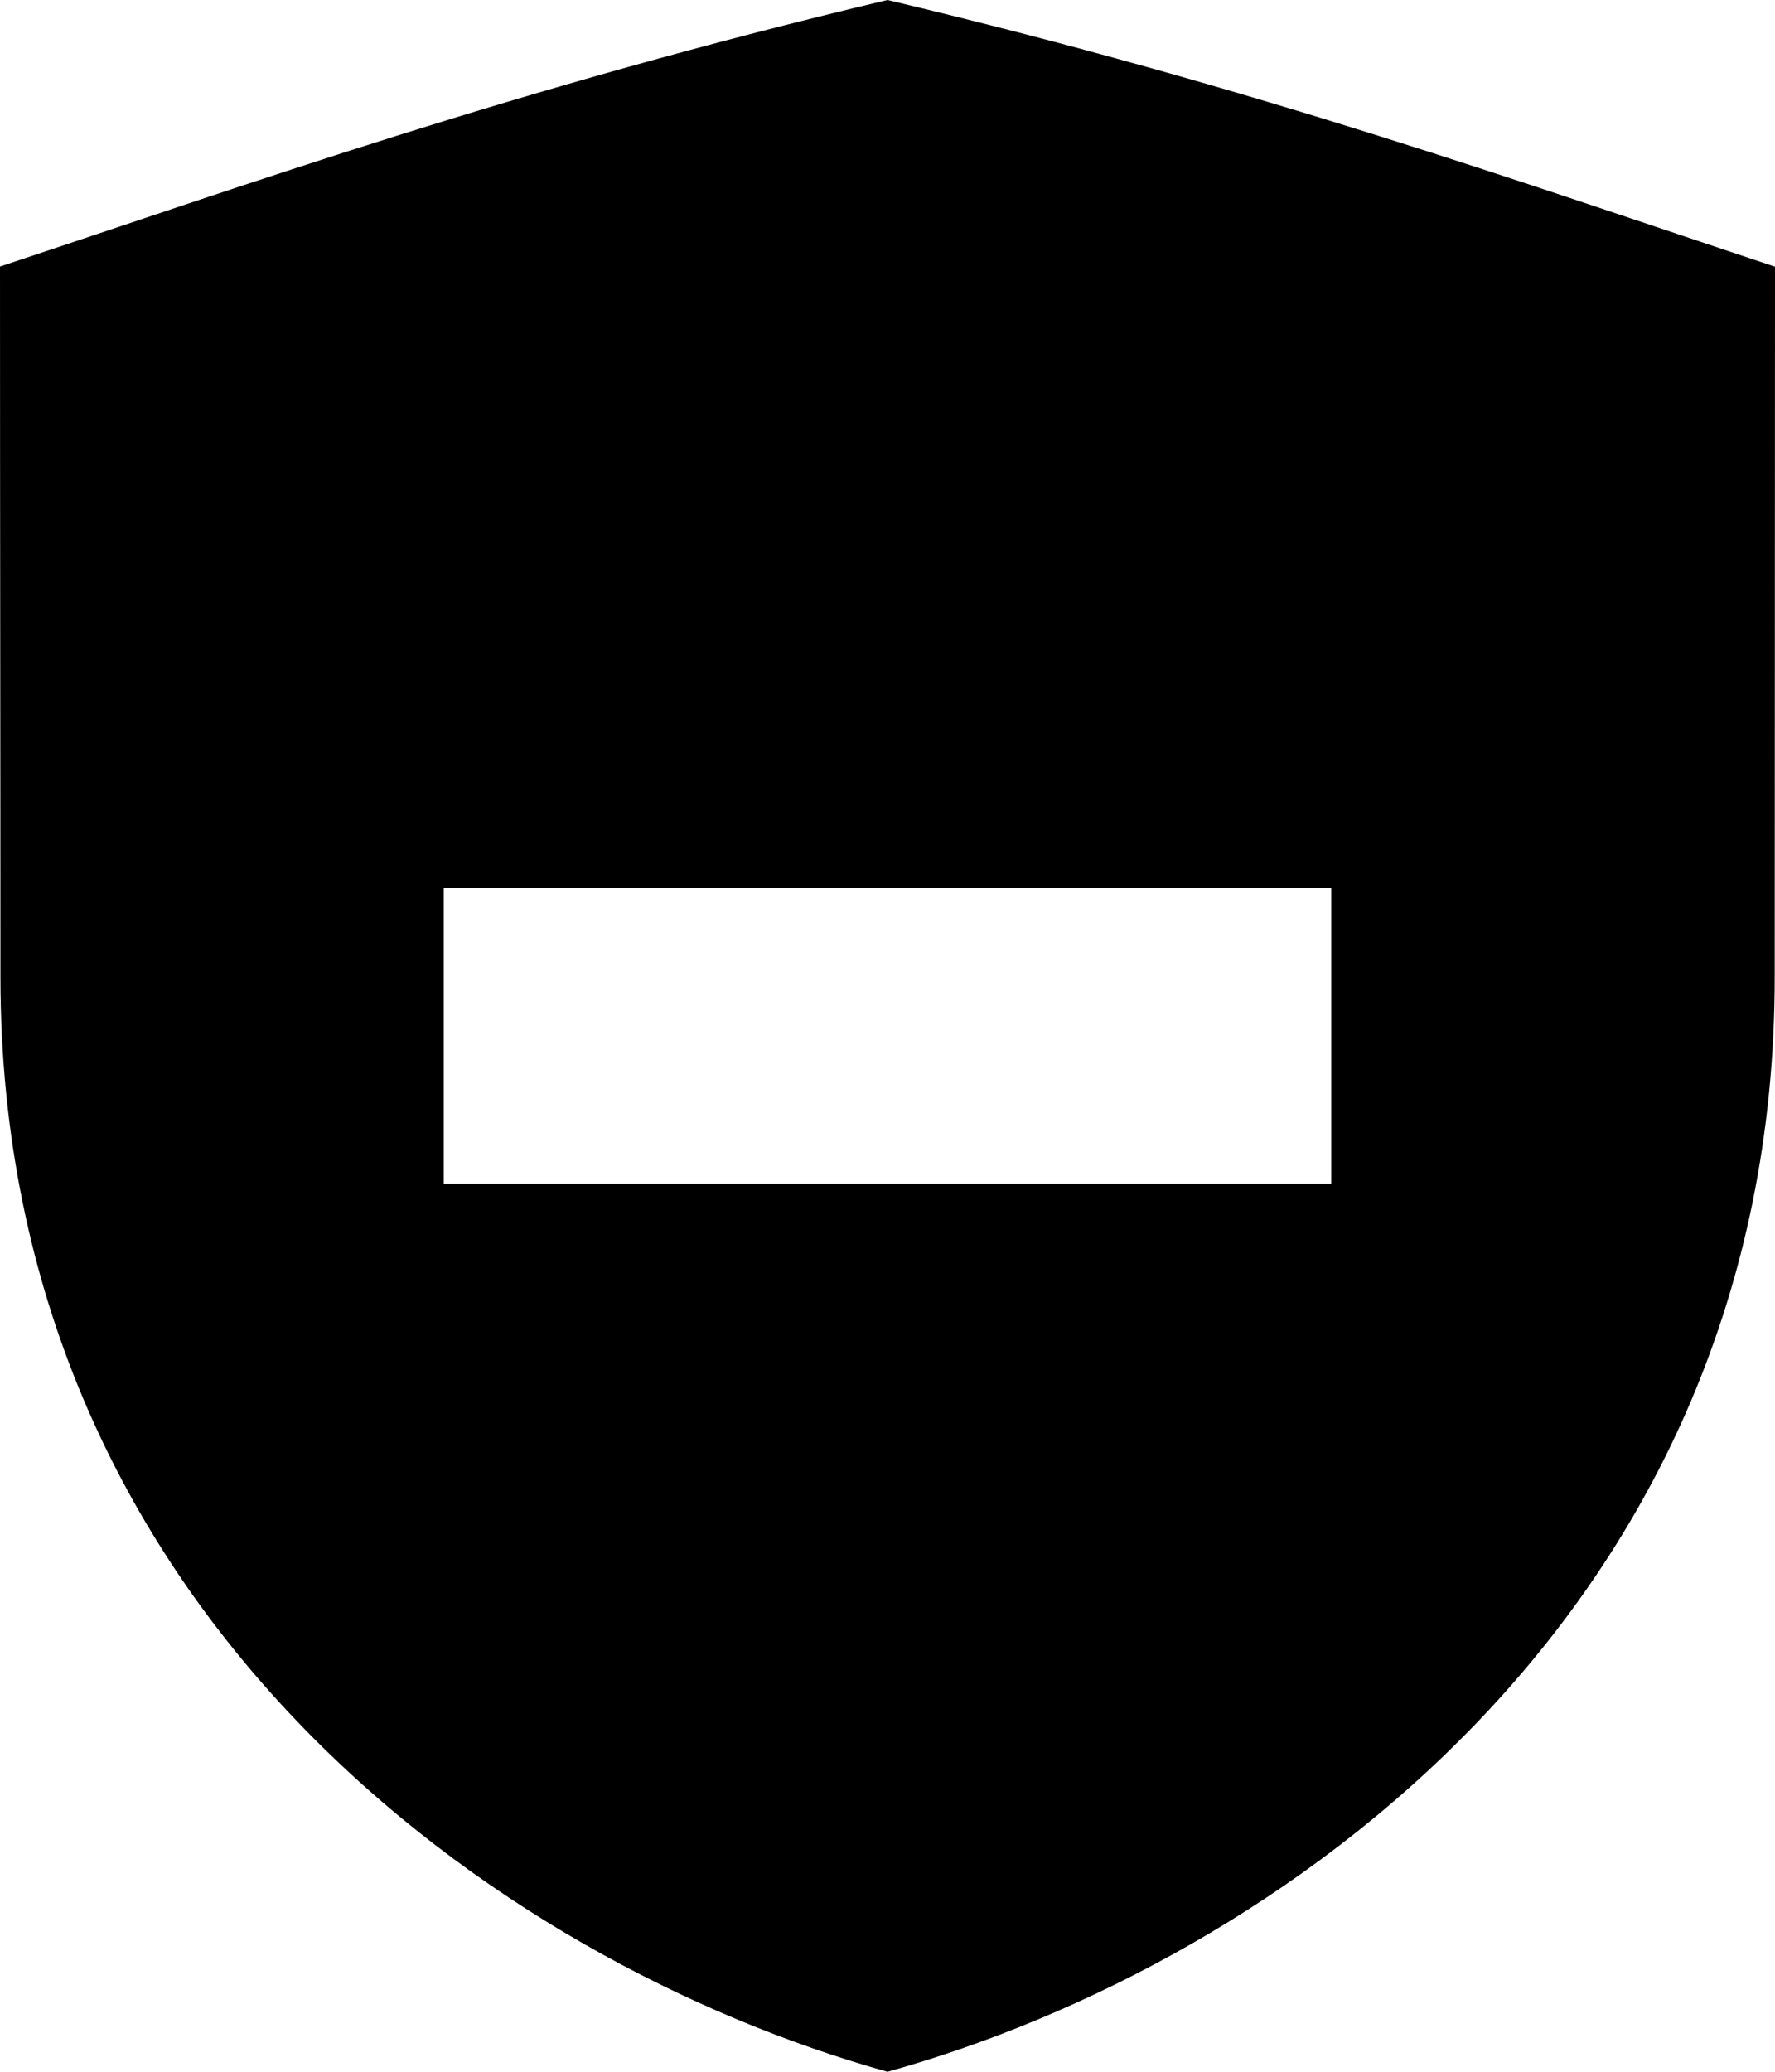 <?xml version="1.0" encoding="utf-8"?>
<!-- Generator: Adobe Illustrator 16.0.0, SVG Export Plug-In . SVG Version: 6.00 Build 0)  -->
<!DOCTYPE svg PUBLIC "-//W3C//DTD SVG 1.1//EN" "http://www.w3.org/Graphics/SVG/1.1/DTD/svg11.dtd">
<svg version="1.1" id="图层_1" xmlns="http://www.w3.org/2000/svg" xmlns:xlink="http://www.w3.org/1999/xlink" x="0px" y="0px"
	 width="12px" height="14px" viewBox="0 0 12 14" enable-background="new 0 0 12 14" xml:space="preserve">
<path d="M6,0C3.491,0.595,1.662,1.251,0,1.801c0,1.827,0.003,3.274,0.003,4.8C0.003,10.9,3.364,13.264,6,14
	c2.638-0.735,5.998-3.1,5.998-7.398c0-1.526,0.002-2.973,0.002-4.8C10.339,1.251,8.51,0.595,6,0 M9,8H3V6h6V8z"/>
</svg>
